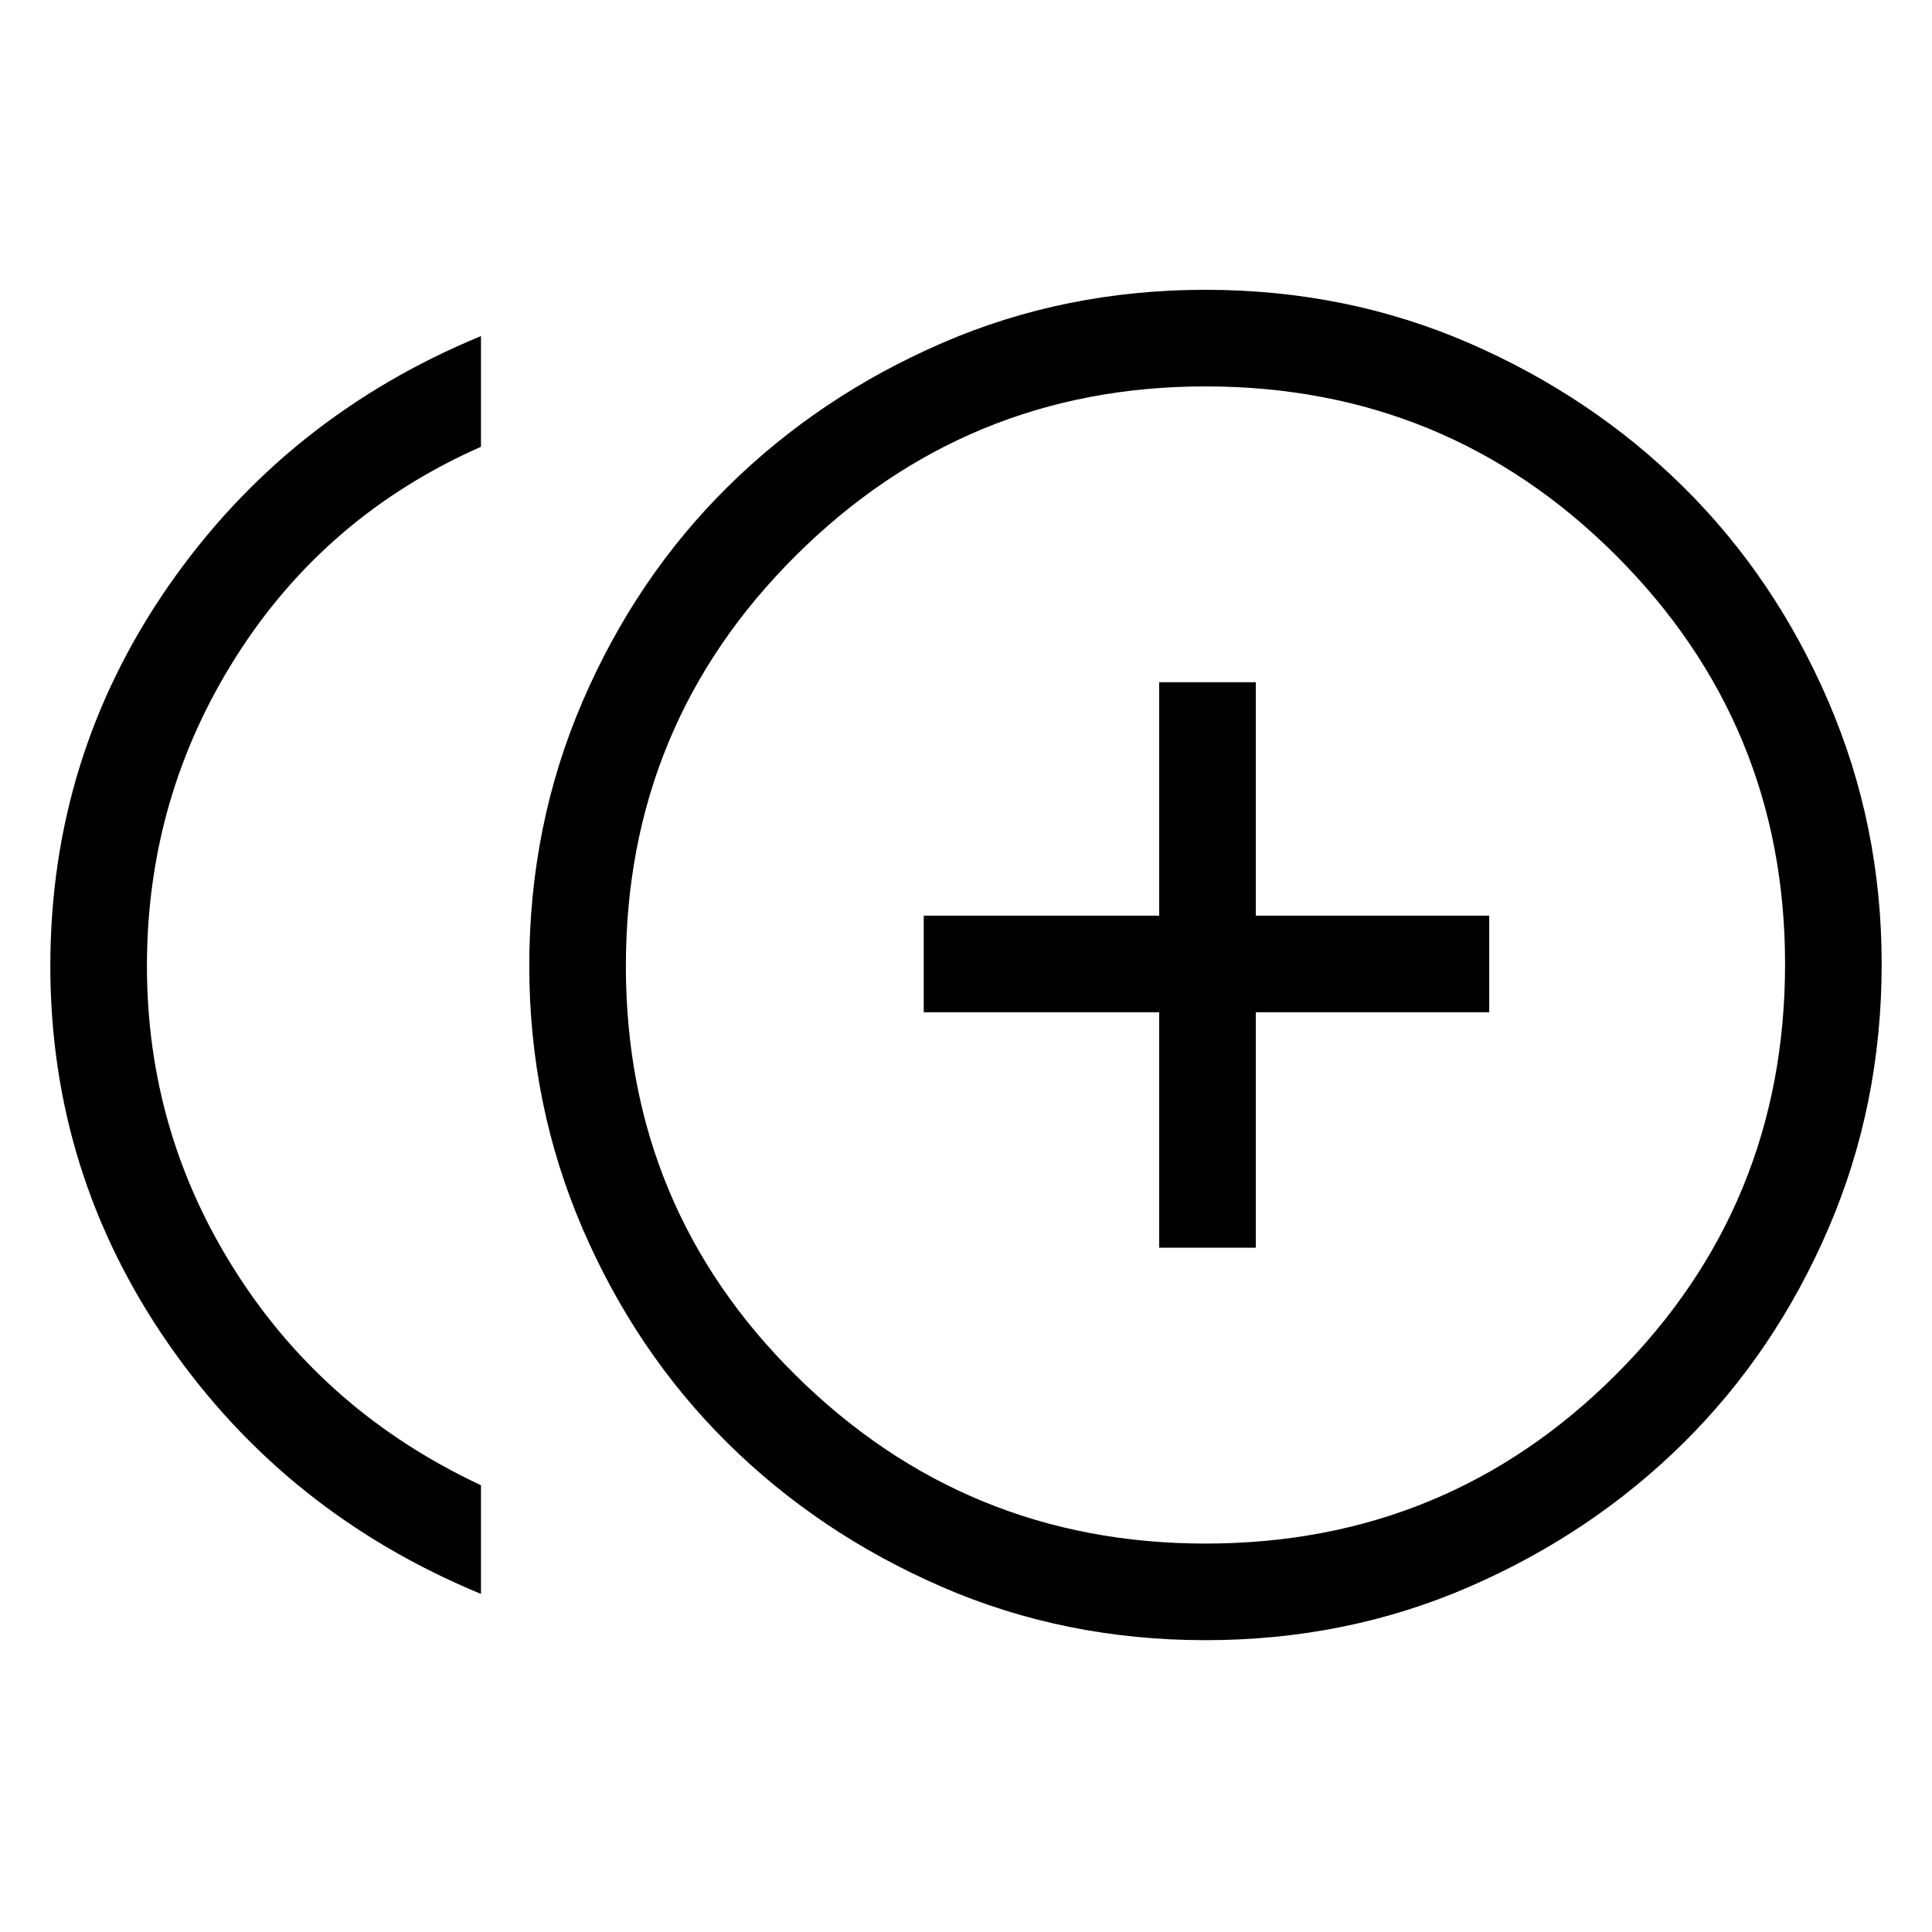 <svg xmlns="http://www.w3.org/2000/svg" height="40" width="40"><path d="M24 25.833h2v-4.875h4.833v-2H26v-4.833h-2v4.833h-4.875v2H24ZM9.958 33q-4.041-1.667-6.479-5.188Q1.042 24.292 1.042 20q0-4.333 2.437-7.854 2.438-3.521 6.479-5.188V9.25q-3.208 1.417-5.062 4.333Q3.042 16.5 3.042 20q0 3.458 1.854 6.354t5.062 4.396Zm15 .958q-2.916 0-5.458-1.104-2.542-1.104-4.438-2.979-1.895-1.875-3-4.437-1.104-2.563-1.104-5.438 0-2.917 1.104-5.479 1.105-2.563 3-4.438 1.896-1.875 4.438-2.979T24.958 6q2.917 0 5.459 1.104 2.541 1.104 4.437 2.979 1.896 1.875 3 4.438 1.104 2.562 1.104 5.437 0 2.917-1.104 5.48-1.104 2.562-3 4.437-1.896 1.875-4.437 2.979-2.542 1.104-5.459 1.104Zm0-13.958Zm0 11.958q5 0 8.5-3.5t3.5-8.5q0-4.958-3.5-8.458t-8.5-3.5Q20 8 16.479 11.5 12.958 15 12.958 20t3.521 8.479q3.521 3.479 8.479 3.479Z"/></svg>